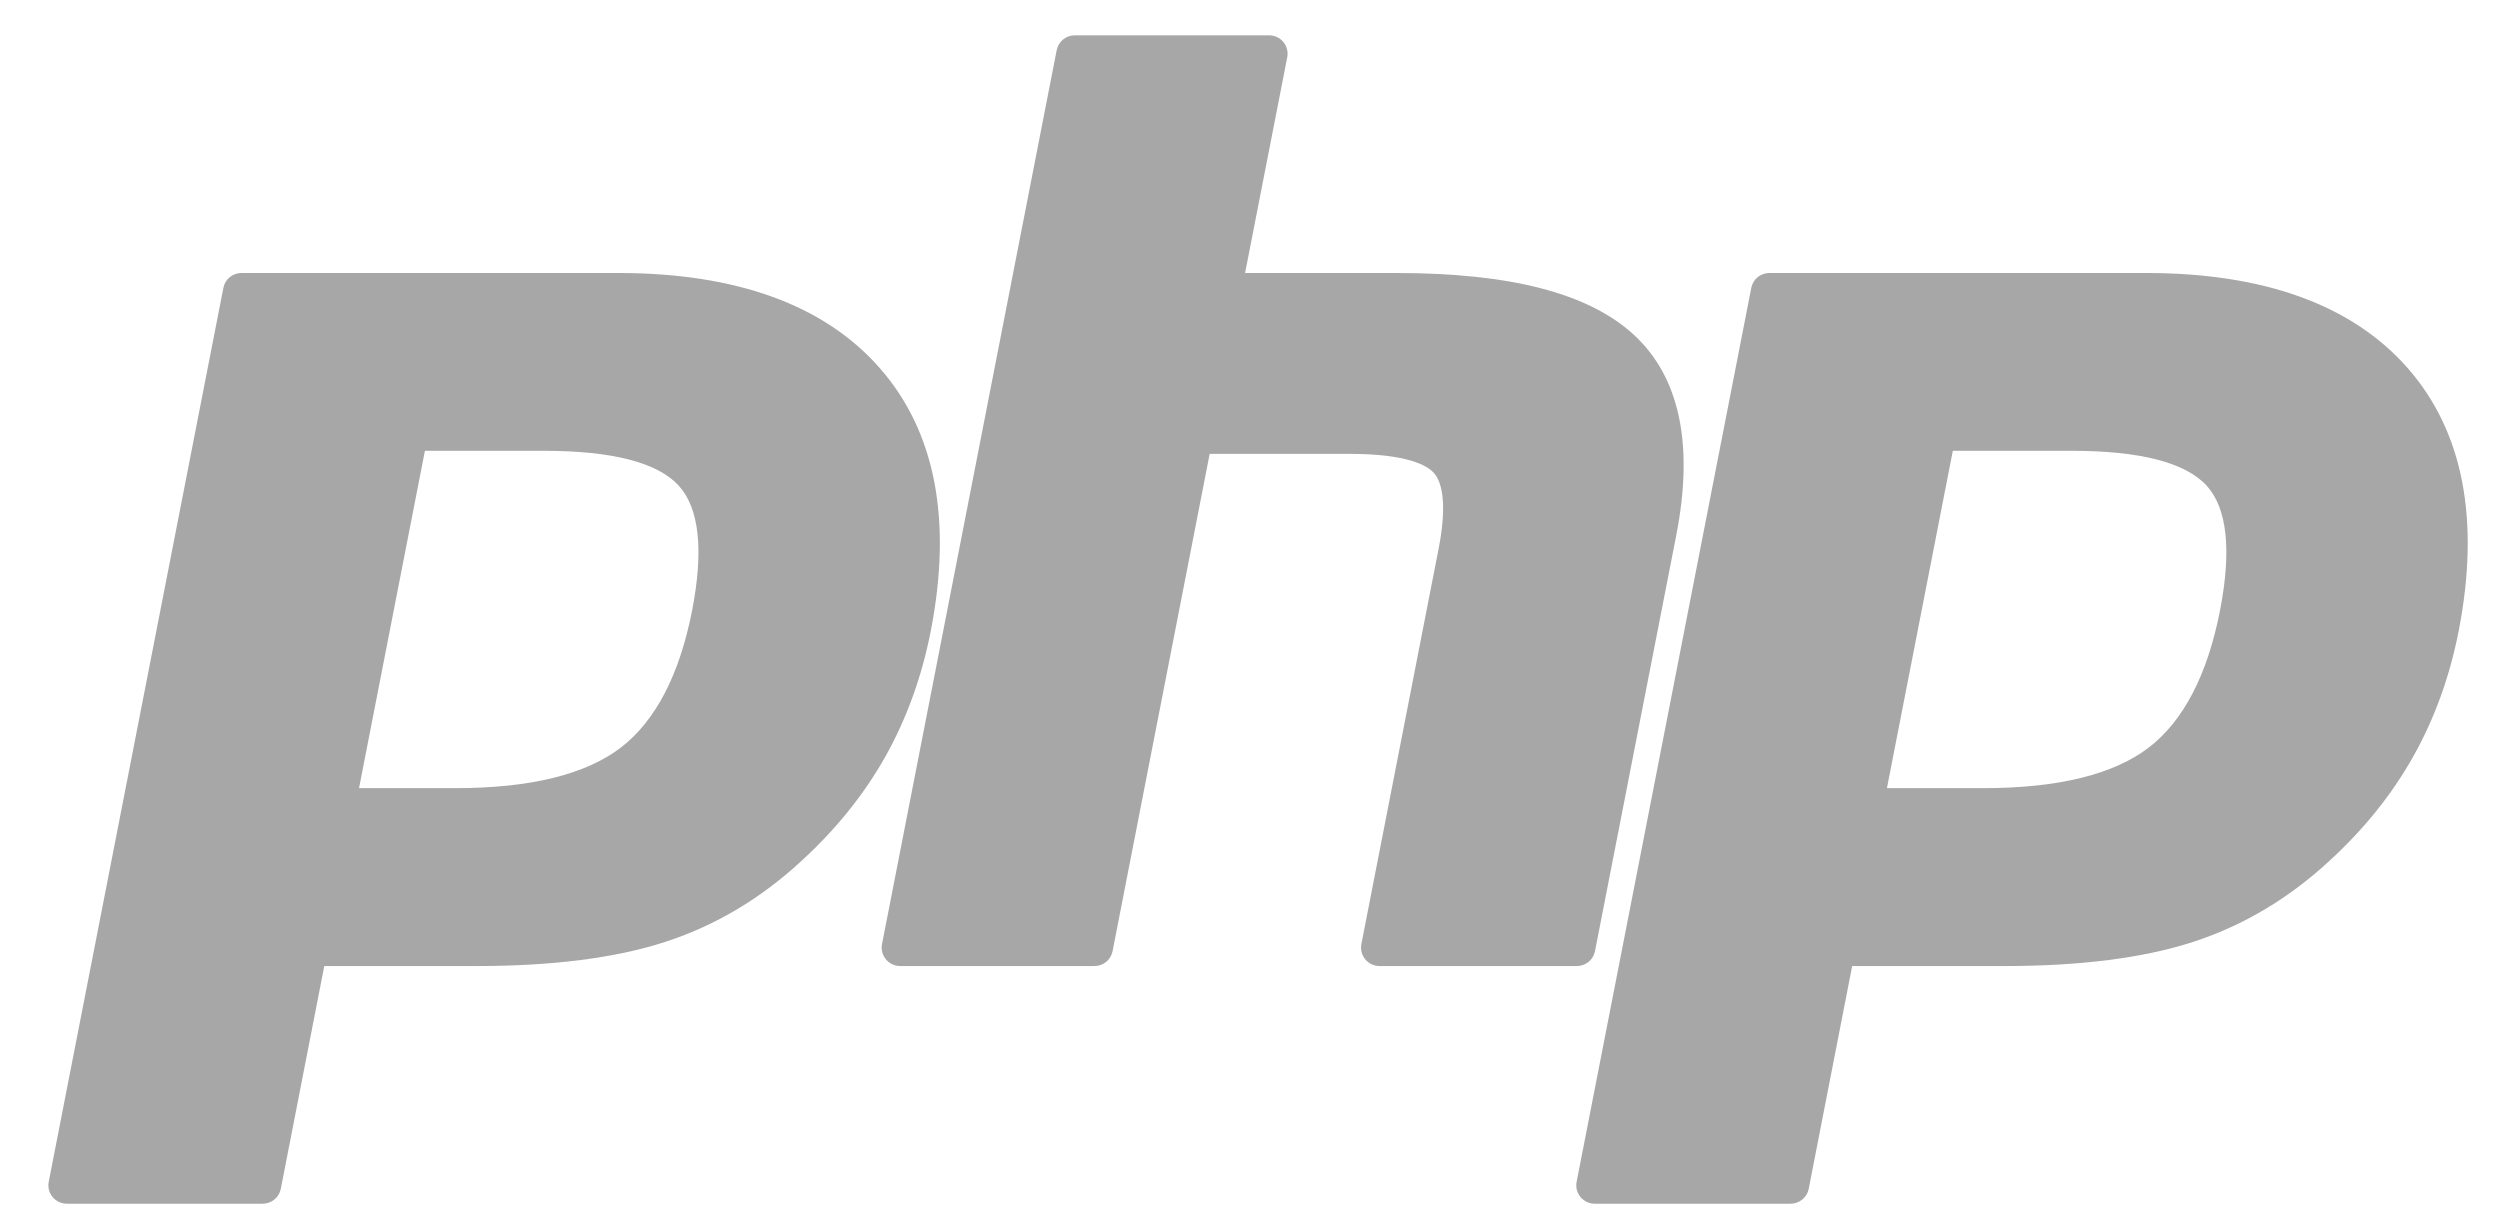 <svg width="31" height="15" viewBox="0 0 31 15" fill="none" xmlns="http://www.w3.org/2000/svg">
<g opacity="0.5">
<path d="M5.65 9.773C6.573 9.773 7.261 9.604 7.697 9.271C8.128 8.94 8.426 8.368 8.582 7.571C8.727 6.825 8.672 6.304 8.417 6.023C8.157 5.736 7.594 5.59 6.744 5.59H5.269L4.452 9.773H5.65ZM0.829 14.926C0.761 14.926 0.696 14.896 0.652 14.843C0.609 14.791 0.591 14.722 0.604 14.655L2.77 3.569C2.791 3.462 2.885 3.385 2.995 3.385H7.663C9.13 3.385 10.222 3.781 10.908 4.563C11.598 5.348 11.811 6.447 11.541 7.827C11.431 8.389 11.242 8.912 10.98 9.379C10.717 9.847 10.369 10.28 9.947 10.667C9.441 11.138 8.869 11.479 8.247 11.68C7.635 11.879 6.849 11.979 5.911 11.979H4.021L3.482 14.742C3.461 14.849 3.366 14.926 3.257 14.926H0.829Z" fill="#4F4F4F"/>
<path d="M17.107 11.979C17.038 11.979 16.973 11.949 16.93 11.896C16.886 11.844 16.868 11.774 16.881 11.707L17.839 6.803C17.931 6.336 17.908 6.001 17.776 5.86C17.695 5.773 17.453 5.628 16.736 5.628H15L13.796 11.794C13.775 11.902 13.681 11.979 13.571 11.979H11.162C11.094 11.979 11.029 11.949 10.986 11.896C10.942 11.844 10.924 11.774 10.937 11.707L13.103 0.622C13.124 0.515 13.218 0.438 13.328 0.438H15.736C15.805 0.438 15.87 0.468 15.913 0.52C15.957 0.573 15.975 0.642 15.962 0.709L15.439 3.385H17.306C18.728 3.385 19.693 3.634 20.255 4.147C20.827 4.671 21.006 5.508 20.786 6.636L19.778 11.794C19.757 11.902 19.663 11.979 19.553 11.979H17.107Z" fill="#4F4F4F"/>
<path d="M24.596 9.773C25.519 9.773 26.207 9.604 26.643 9.271C27.074 8.941 27.372 8.369 27.528 7.571C27.673 6.825 27.618 6.304 27.363 6.023C27.102 5.736 26.539 5.59 25.689 5.59H24.215L23.398 9.773H24.596ZM19.775 14.926C19.707 14.926 19.642 14.896 19.598 14.843C19.555 14.791 19.537 14.722 19.55 14.655L21.716 3.569C21.737 3.462 21.831 3.385 21.941 3.385H26.608C28.075 3.385 29.167 3.781 29.854 4.563C30.544 5.348 30.756 6.447 30.487 7.827C30.377 8.389 30.188 8.912 29.925 9.379C29.663 9.847 29.315 10.28 28.893 10.667C28.387 11.138 27.814 11.479 27.193 11.68C26.581 11.879 25.795 11.979 24.857 11.979H22.967L22.428 14.742C22.407 14.849 22.312 14.926 22.202 14.926H19.775Z" fill="#4F4F4F"/>
</g>
</svg>
